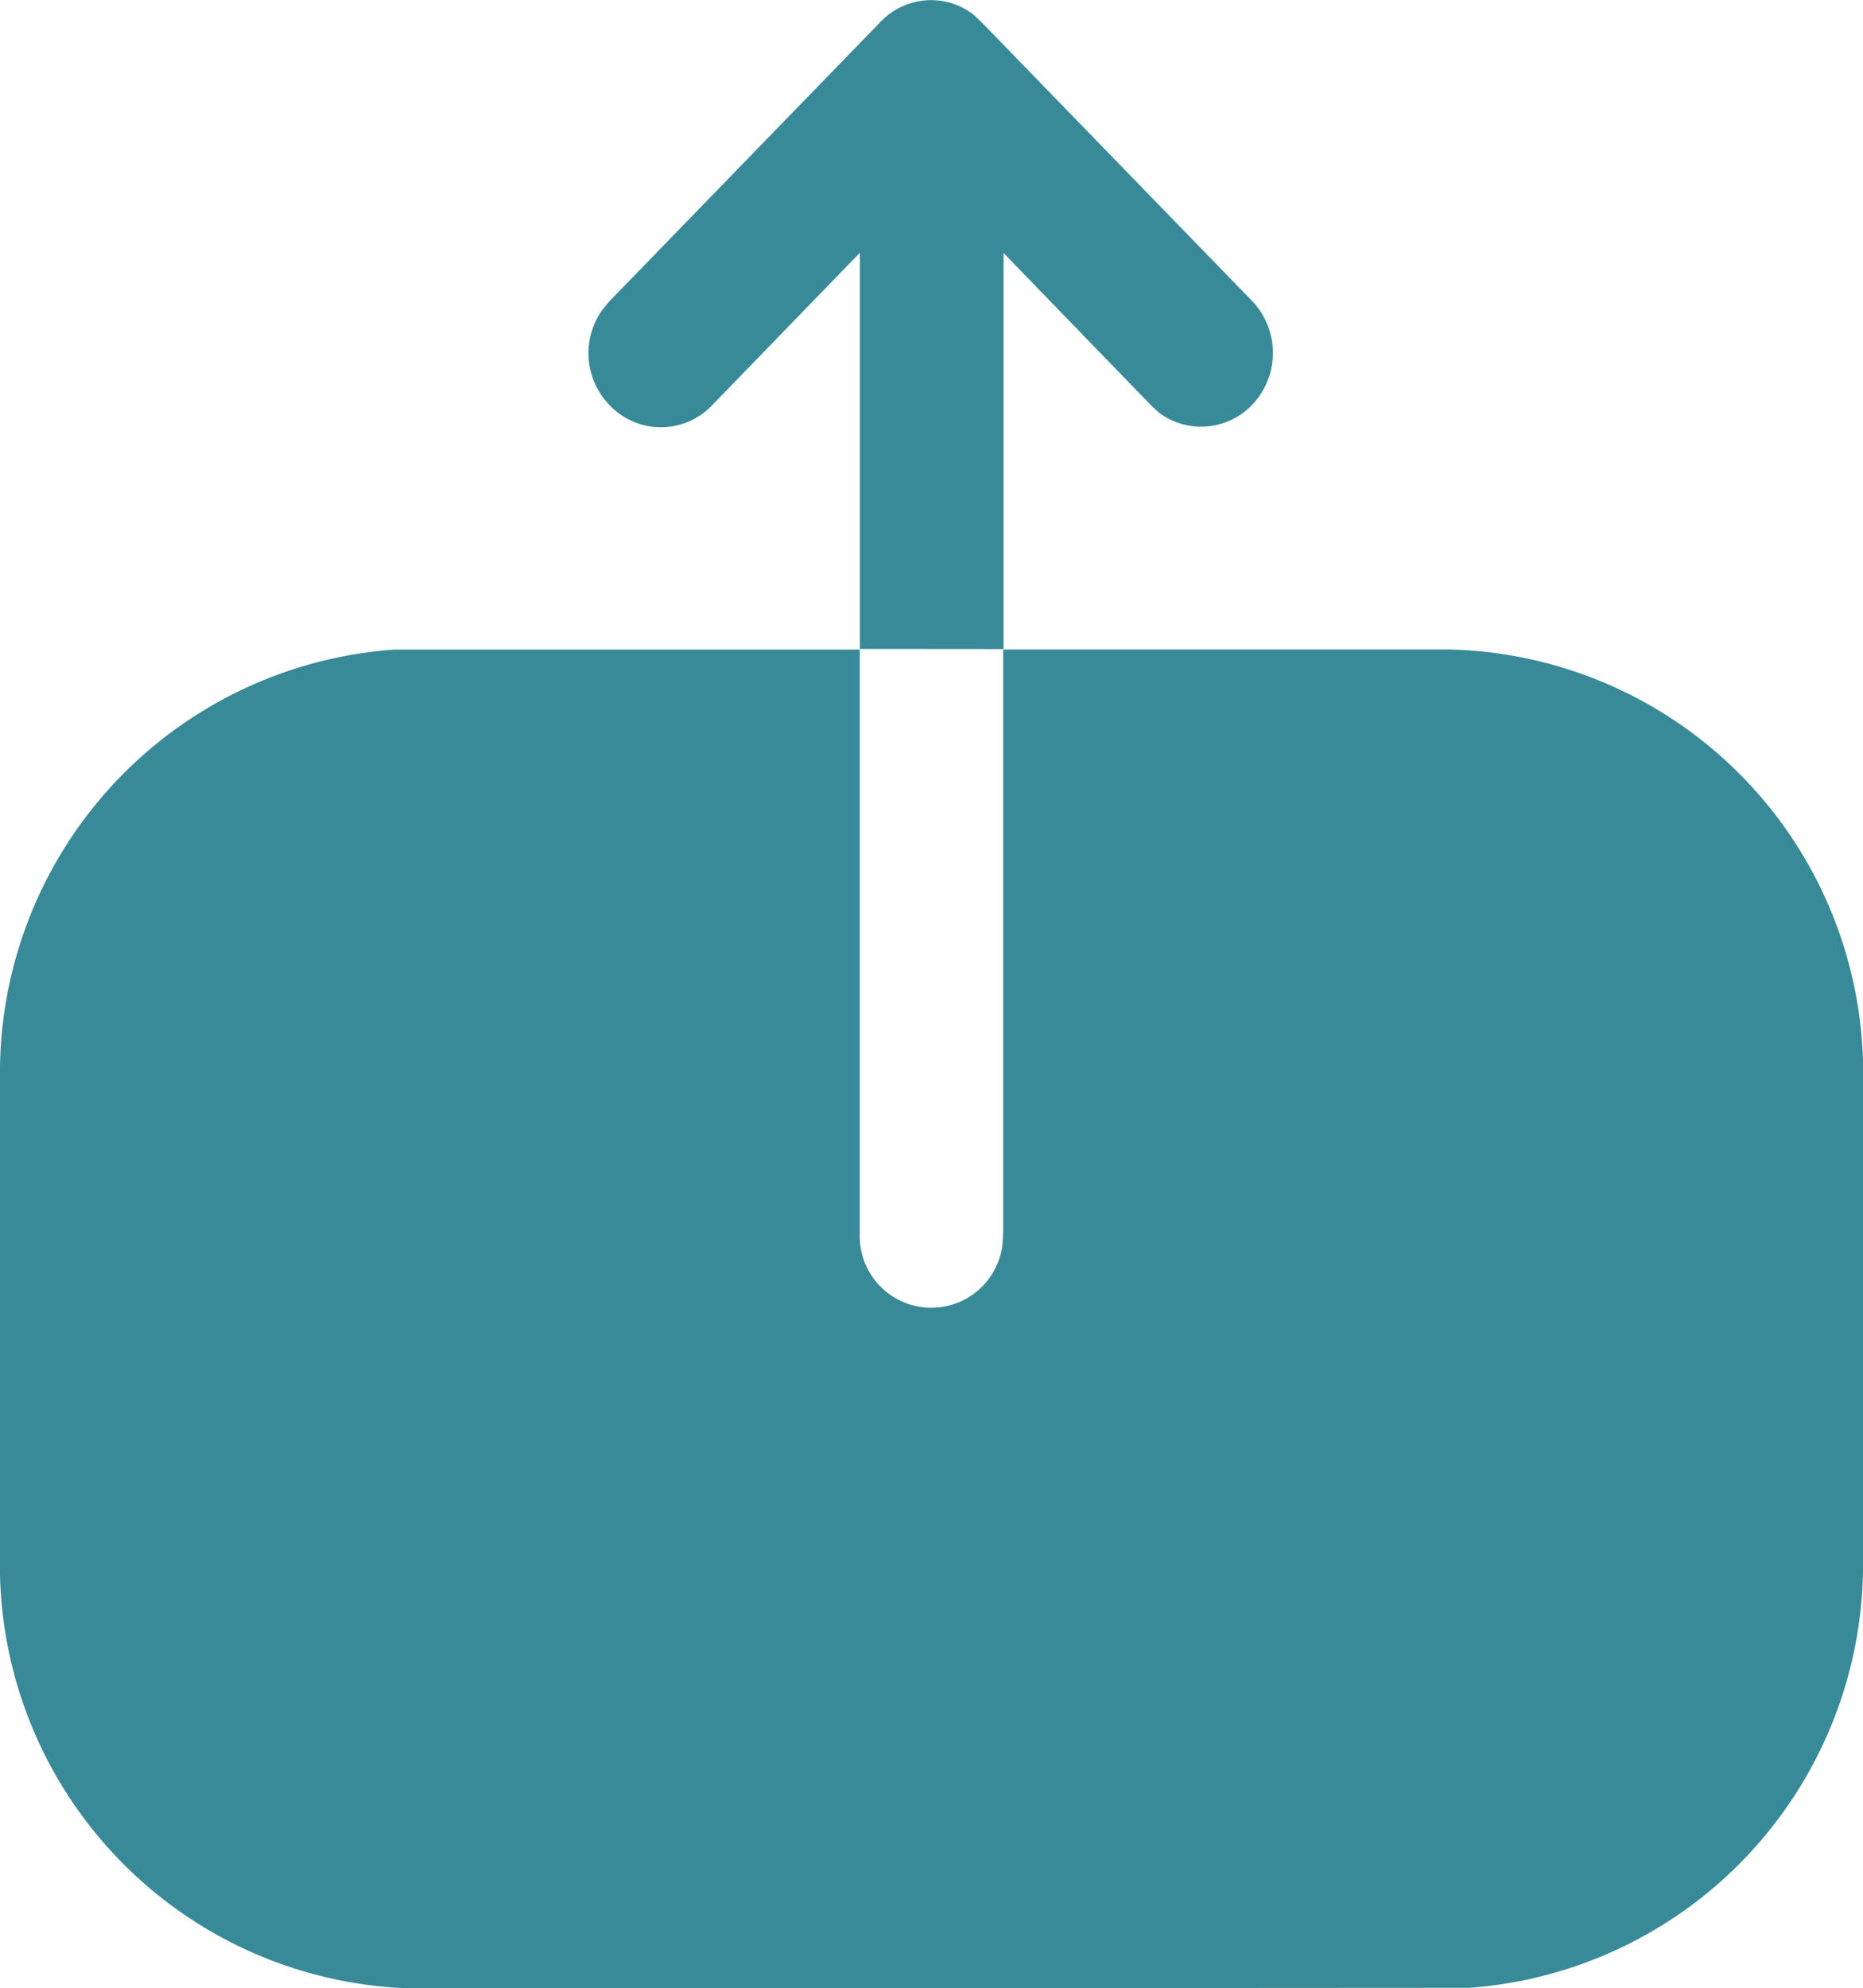 <svg xmlns="http://www.w3.org/2000/svg" width="29.24" height="31.199" viewBox="0 0 29.24 31.199">
  <path id="icon_upload" d="M1075.512,450.2a6.647,6.647,0,0,1-6.506-6.479v-7.773a6.66,6.66,0,0,1,6.185-6.756h7.309v9.159a1.124,1.124,0,0,0,2.241.161l.01-.161V429.19h6.989a6.647,6.647,0,0,1,6.506,6.465v7.759a6.665,6.665,0,0,1-6.186,6.776h-.305Zm6.99-21.019v-6.216l-2.326,2.4a1.109,1.109,0,0,1-1.594,0,1.169,1.169,0,0,1-.125-1.5l.11-.135,4.255-4.384a1.1,1.1,0,0,1,.8-.345,1.084,1.084,0,0,1,.658.224l.132.123,4.256,4.384a1.18,1.18,0,0,1-.027,1.637,1.105,1.105,0,0,1-1.435.112l-.124-.112-2.325-2.4v6.214Z" transform="translate(-1069.006 -418.999)" fill="#398a98"/>
</svg>
